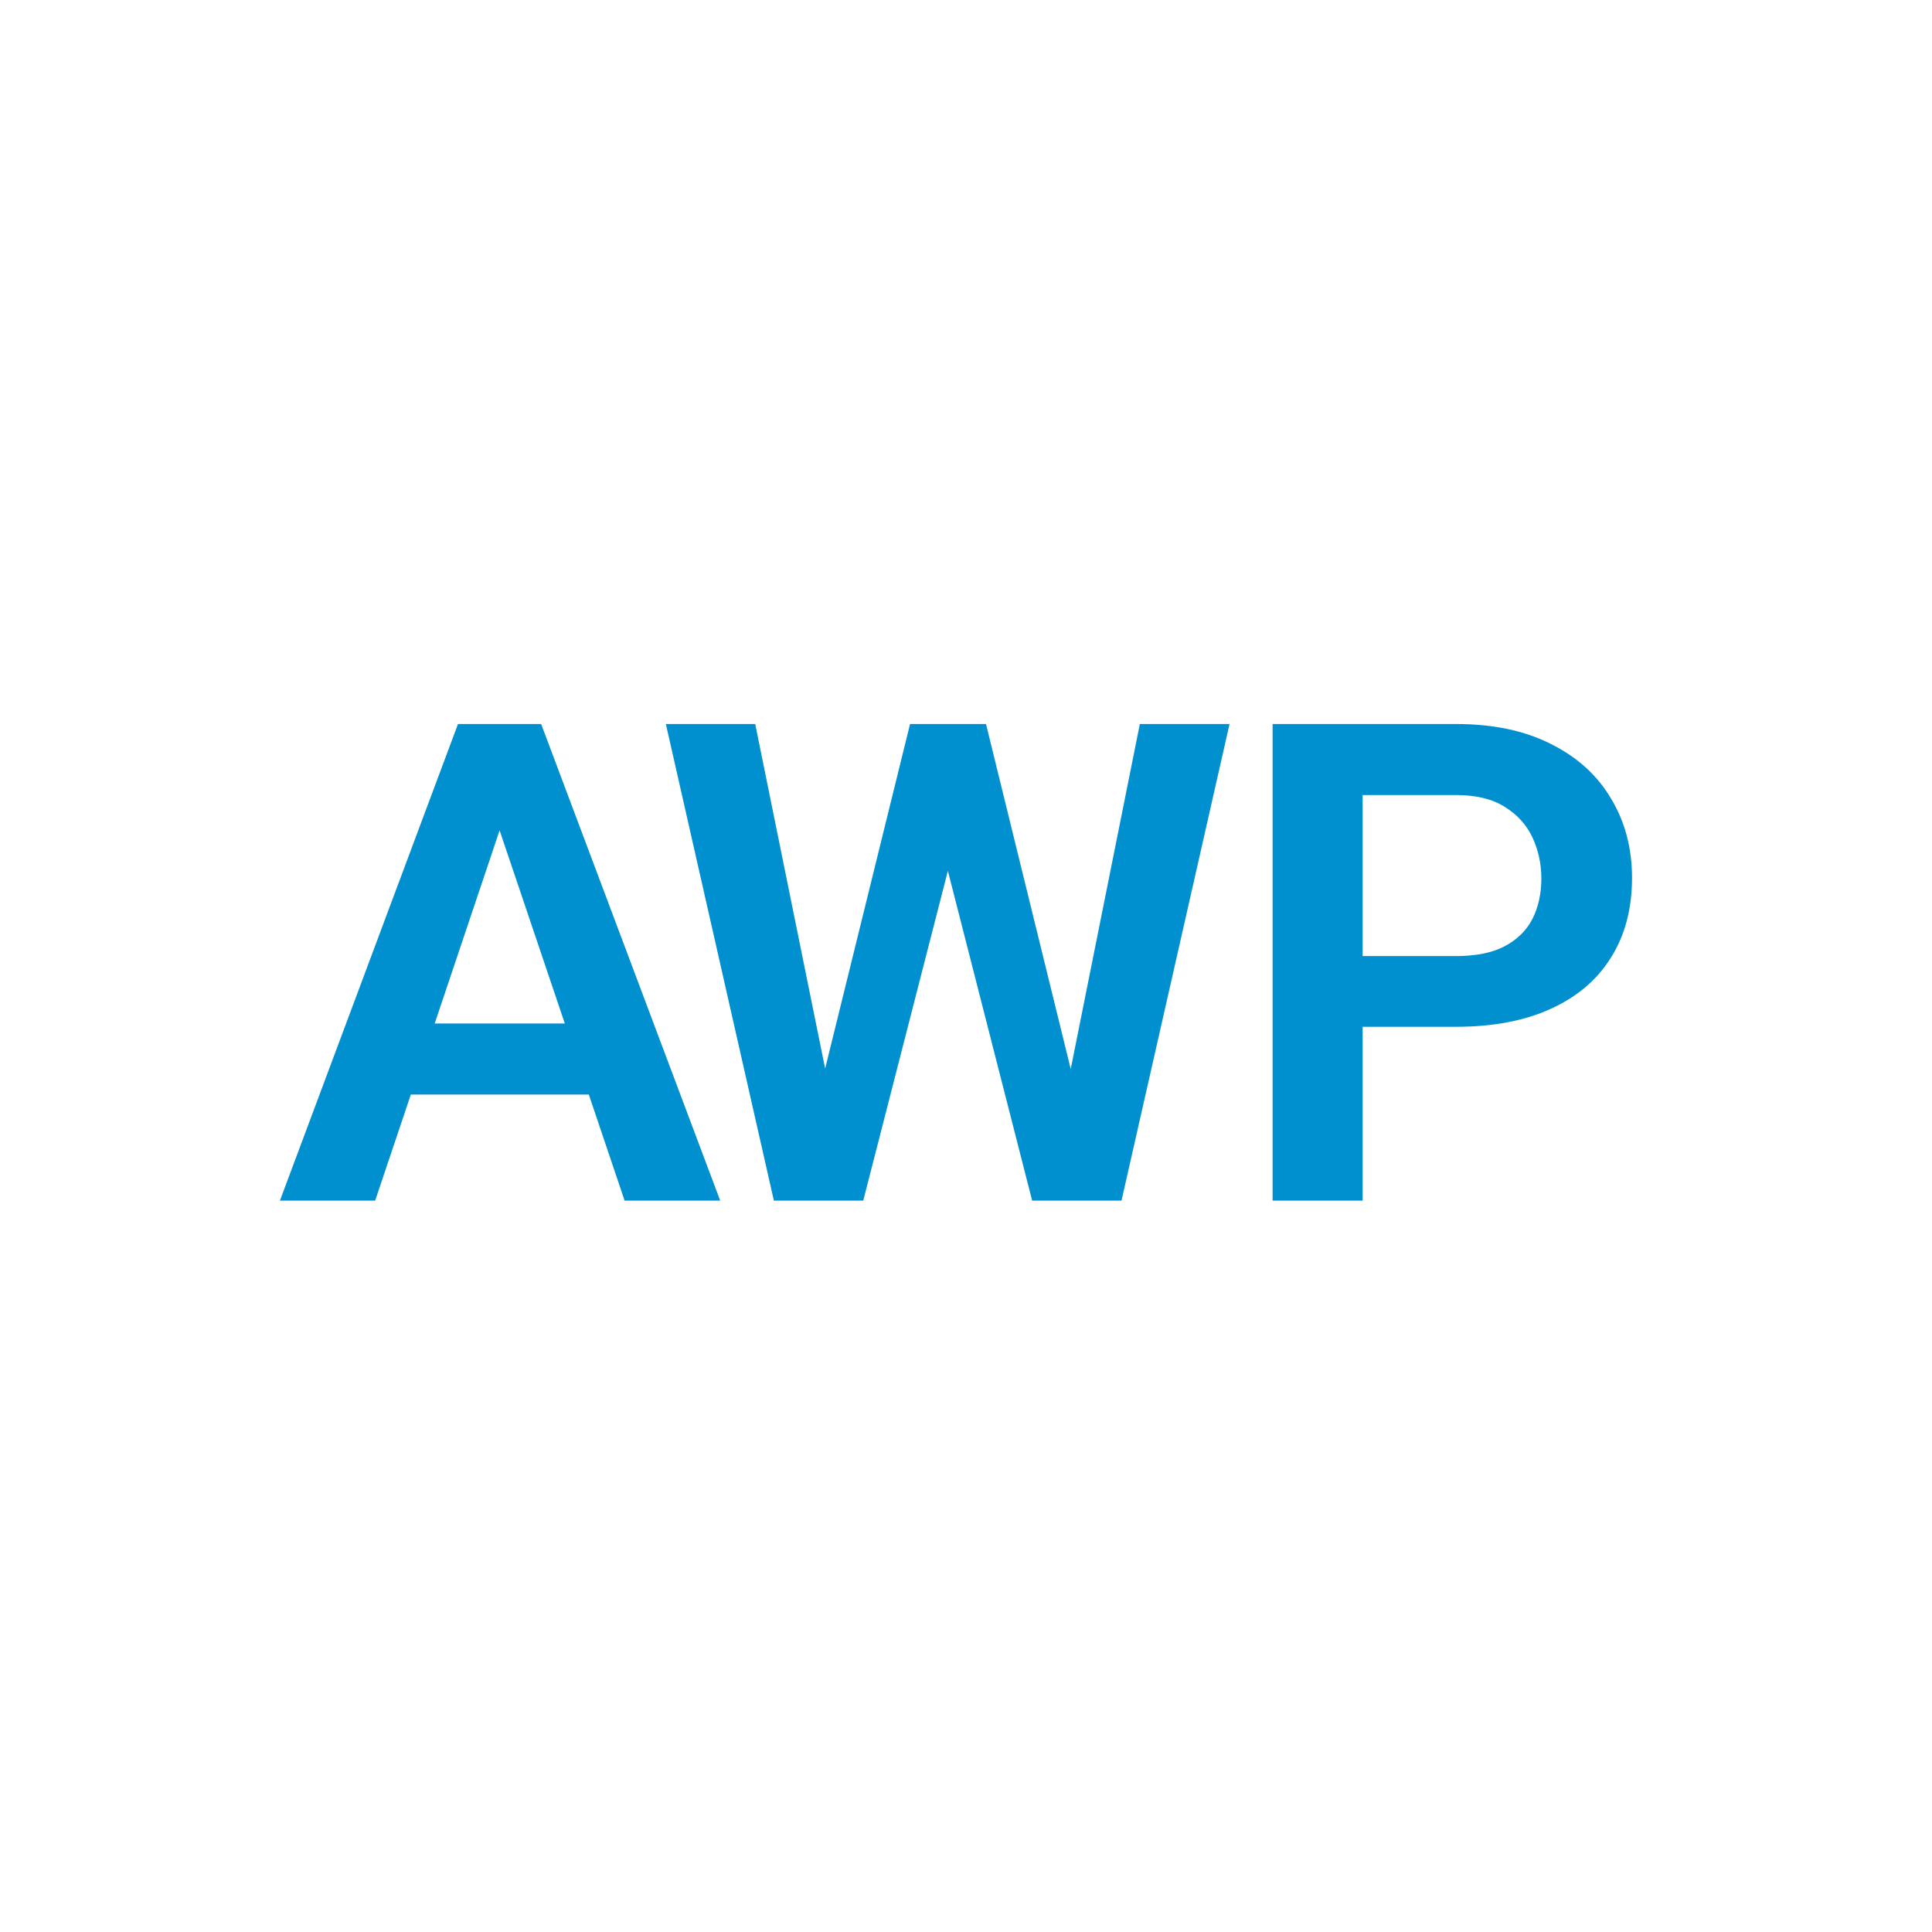 <svg version="1.2" baseProfile="tiny-ps" width="110" height="110" viewBox="-10 -10 140 140" fill="none" xmlns="http://www.w3.org/2000/svg">
<title>Amazing Workplace</title>
<path d="M27.031 47.706L17.187 77H10.285L23.188 42.464H27.6L27.031 47.706ZM35.262 77L25.371 47.706L24.778 42.464H29.213L42.188 77H35.262ZM34.811 64.167V69.315H16.286V64.167H34.811Z" fill="#008FCF"/>
<path d="M49.067 70.382L55.946 42.464H59.67L59.907 48.346L52.554 77H48.616L49.067 70.382ZM44.726 42.464L50.372 70.287V77H46.078L38.251 42.464H44.726ZM67.047 70.169L72.597 42.464H79.097L71.269 77H66.976L67.047 70.169ZM61.449 42.464L68.328 70.477L68.731 77H64.793L57.464 48.322L57.749 42.464H61.449Z" fill="#008FCF"/>
<path d="M95.501 64.405H86.606V59.281H95.501C96.956 59.281 98.134 59.044 99.035 58.569C99.953 58.079 100.625 57.415 101.052 56.577C101.479 55.723 101.692 54.751 101.692 53.659C101.692 52.6 101.479 51.612 101.052 50.694C100.625 49.777 99.953 49.034 99.035 48.465C98.134 47.895 96.956 47.611 95.501 47.611H88.741V77H82.218V42.464H95.501C98.189 42.464 100.482 42.946 102.38 43.91C104.293 44.859 105.748 46.18 106.744 47.872C107.756 49.548 108.262 51.461 108.262 53.612C108.262 55.842 107.756 57.763 106.744 59.376C105.748 60.989 104.293 62.23 102.38 63.1C100.482 63.97 98.189 64.405 95.501 64.405Z" fill="#008FCF"/>
</svg>
